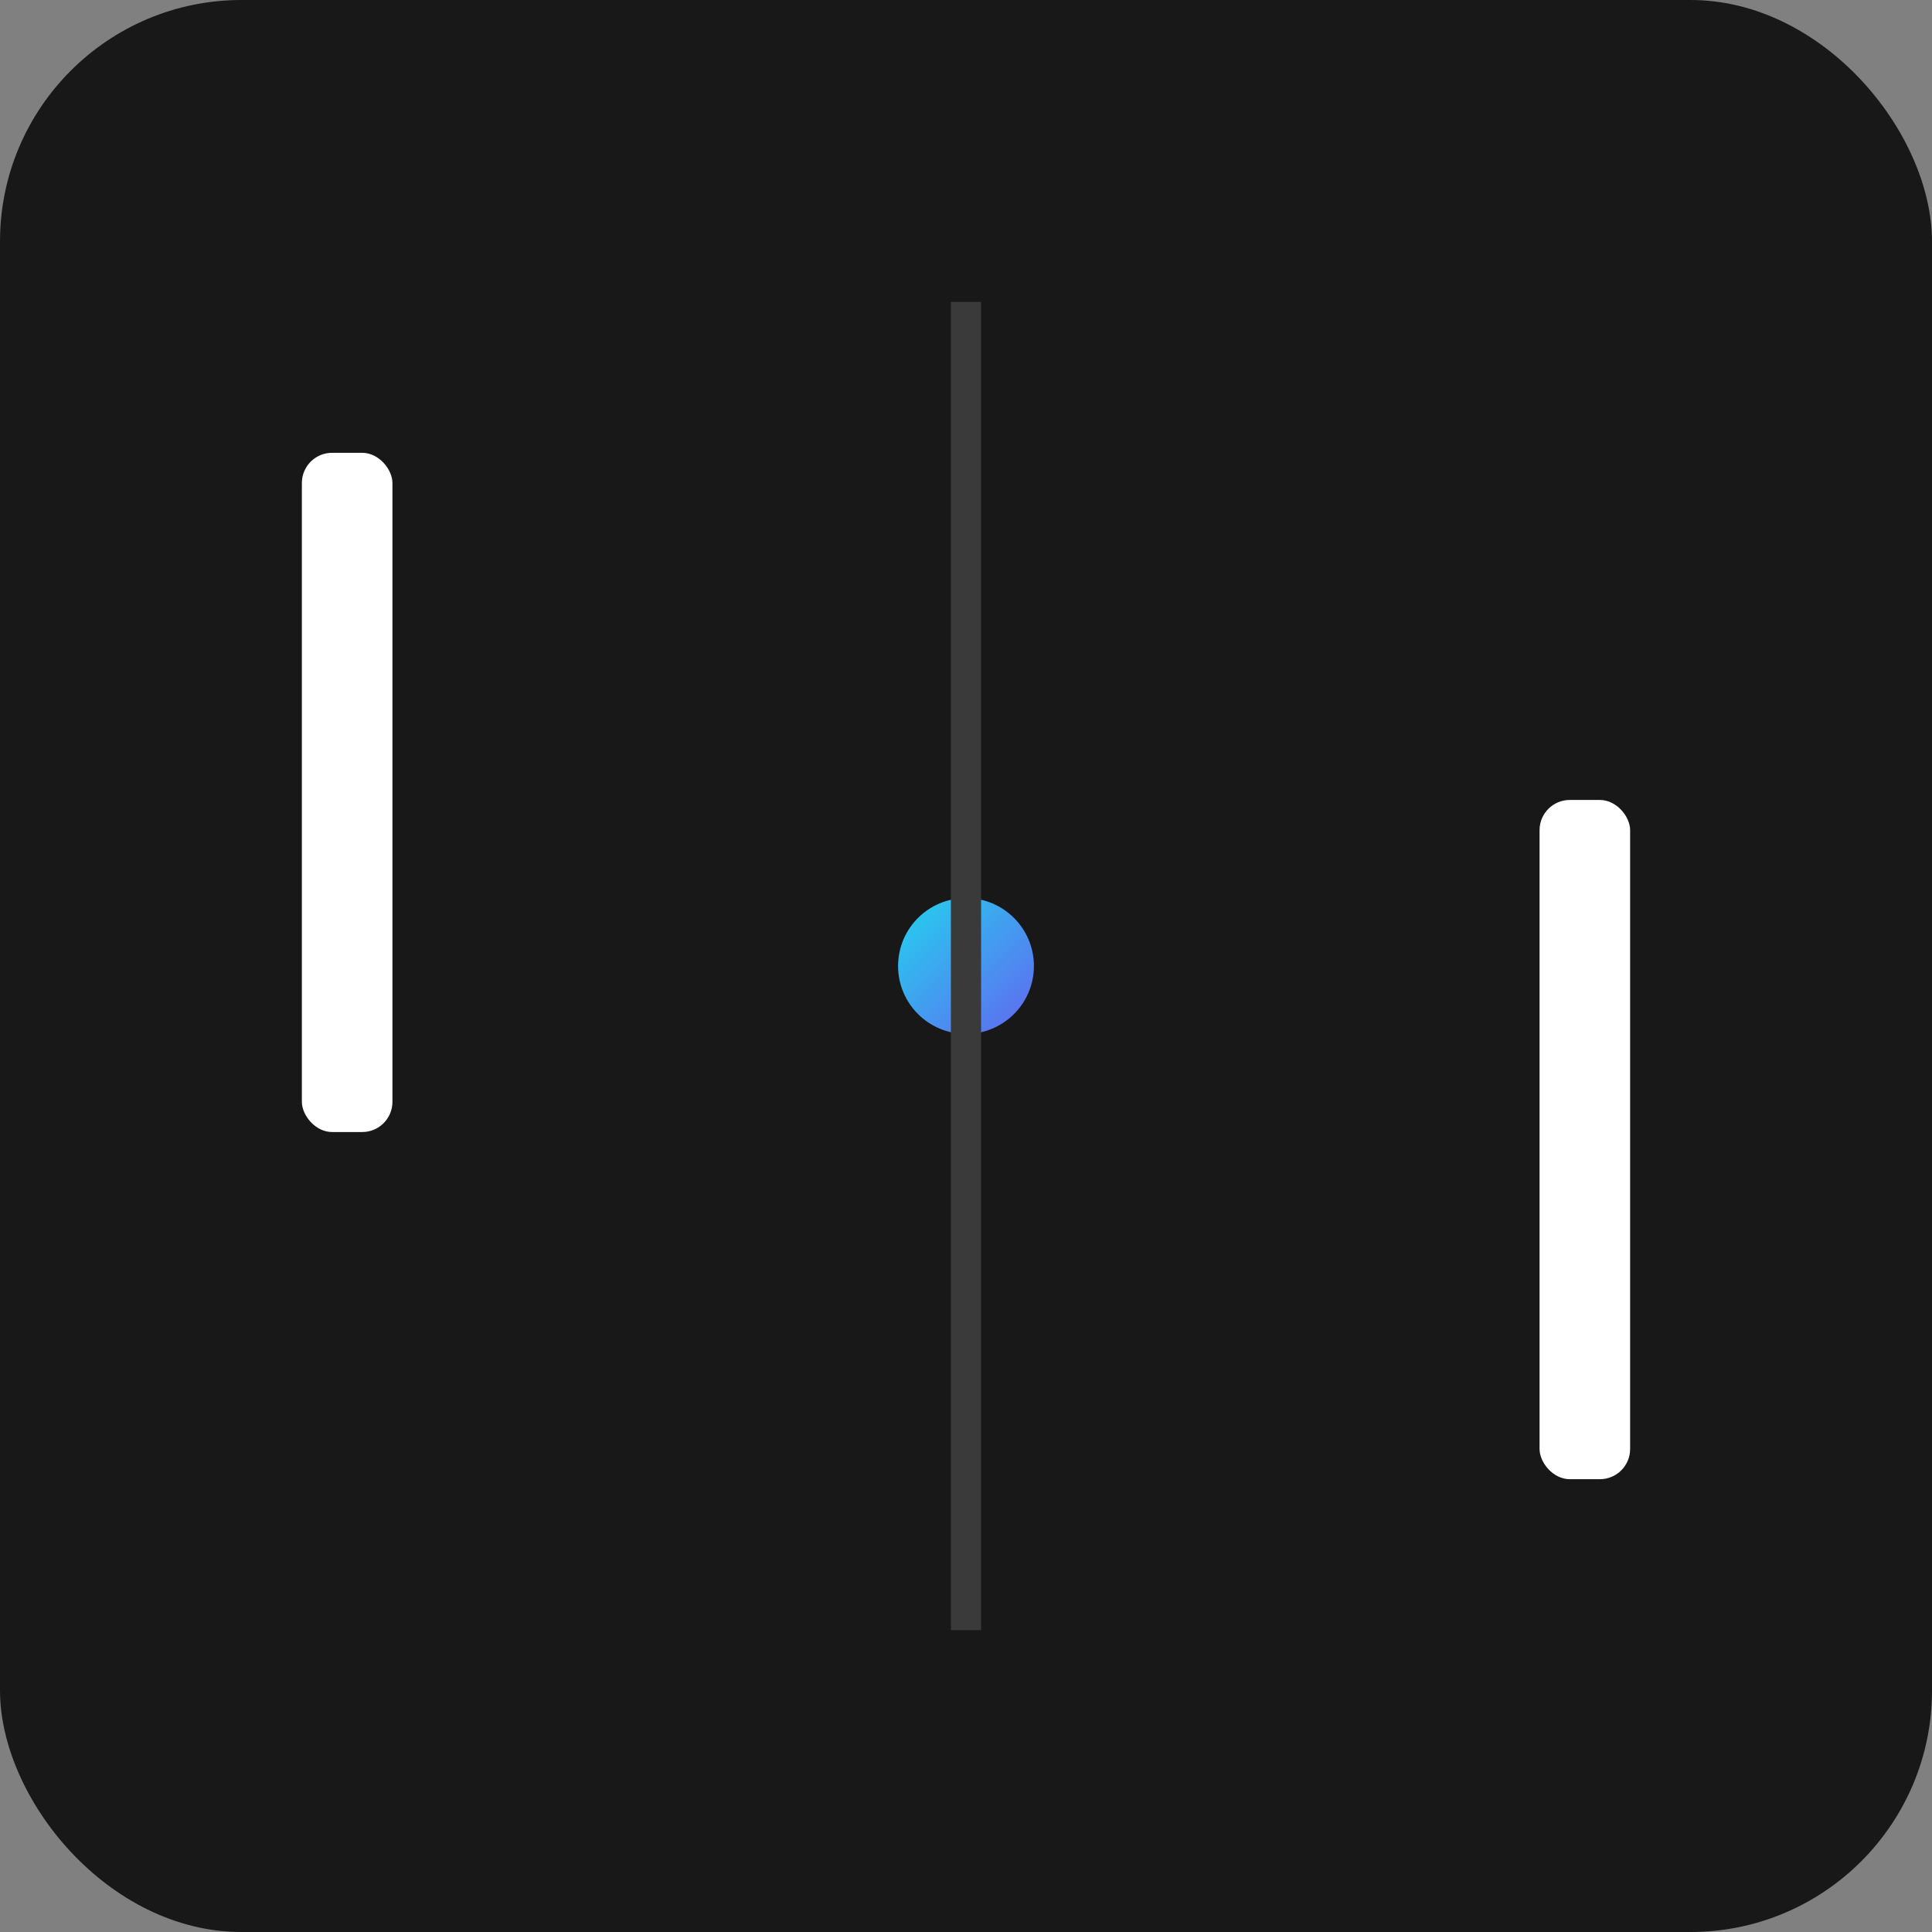 <svg xmlns="http://www.w3.org/2000/svg" viewBox="0 0 512 512">
  <rect x="0" y="0" width="512" height="512" fill="#808080" stroke="none"/>
  <defs>
    <linearGradient id="g" x1="0" x2="1" y1="0" y2="1">
      <stop offset="0%" stop-color="#22d3ee"/>
      <stop offset="100%" stop-color="#6366f1"/>
    </linearGradient>
  </defs>
  <rect width="512" height="512" rx="64" fill="#181818"/>
  <rect x="80" y="120" width="24" height="180" rx="8" fill="#ffffff"/>
  <rect x="408" y="212" width="24" height="180" rx="8" fill="#ffffff"/>
  <circle cx="256" cy="256" r="18" fill="url(#g)"/>
  <rect x="252" y="80" width="8" height="352" fill="#3a3a3a"/>
</svg>

